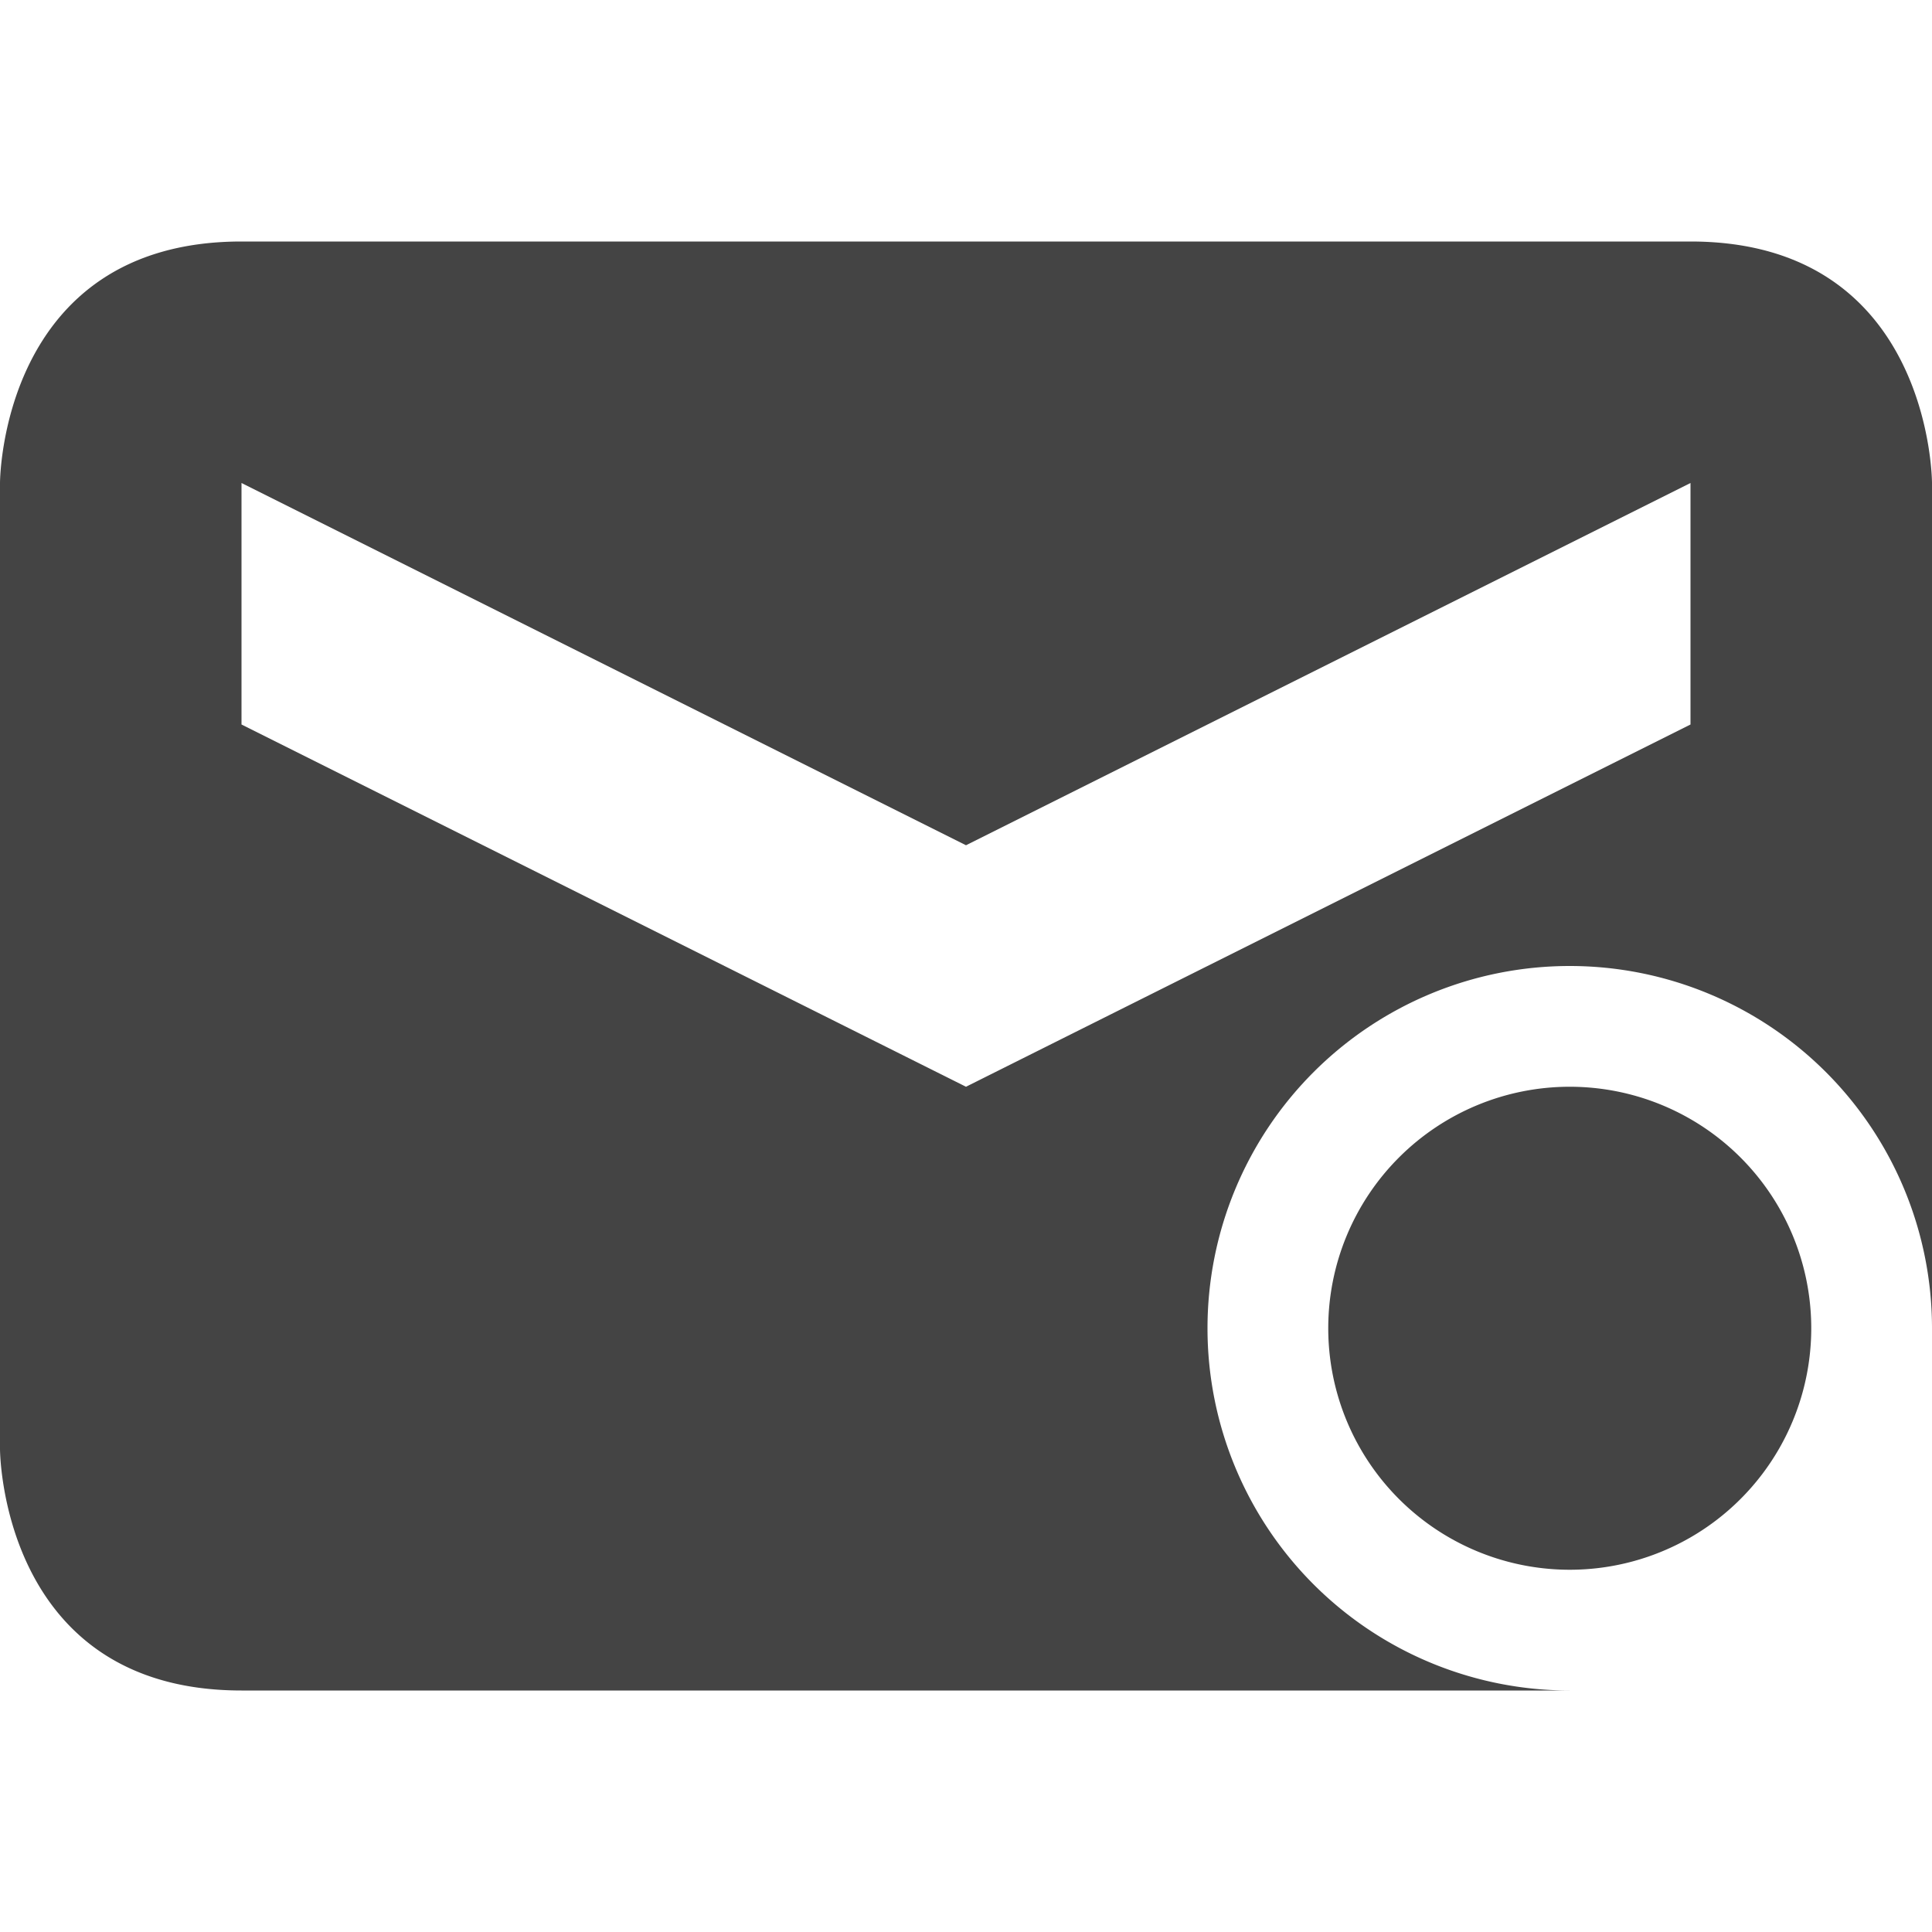 <svg xmlns="http://www.w3.org/2000/svg" width="16" height="16" version="1.1">
 <defs>
  <style id="current-color-scheme" type="text/css">
   .ColorScheme-Text { color:#444444; } .ColorScheme-NeutralText { color:#ff9800; } .ColorScheme-PositiveText { color:#4caf50; } .ColorScheme-NegativeText { color:#f44336; }
  </style>
 </defs>
 <path style="fill:currentColor" class="ColorScheme-Text" d="M 13,9 A 2,2 0 0 0 11,11 2,2 0 0 0 13,13 2,2 0 0 0 15,11 2,2 0 0 0 13,9 Z M 2,2 C 0,2 0,4 0,4 V 12 C 0,12 0,14 2,14 H 13 A 3,3 0 0 1 10,11 3,3 0 0 1 13,8 3,3 0 0 1 16,11 V 4 C 16,4 16,2 14,2 Z M 2,4 8,7 14,4 V 6 L 8,9 2,6 Z"/>
</svg>
